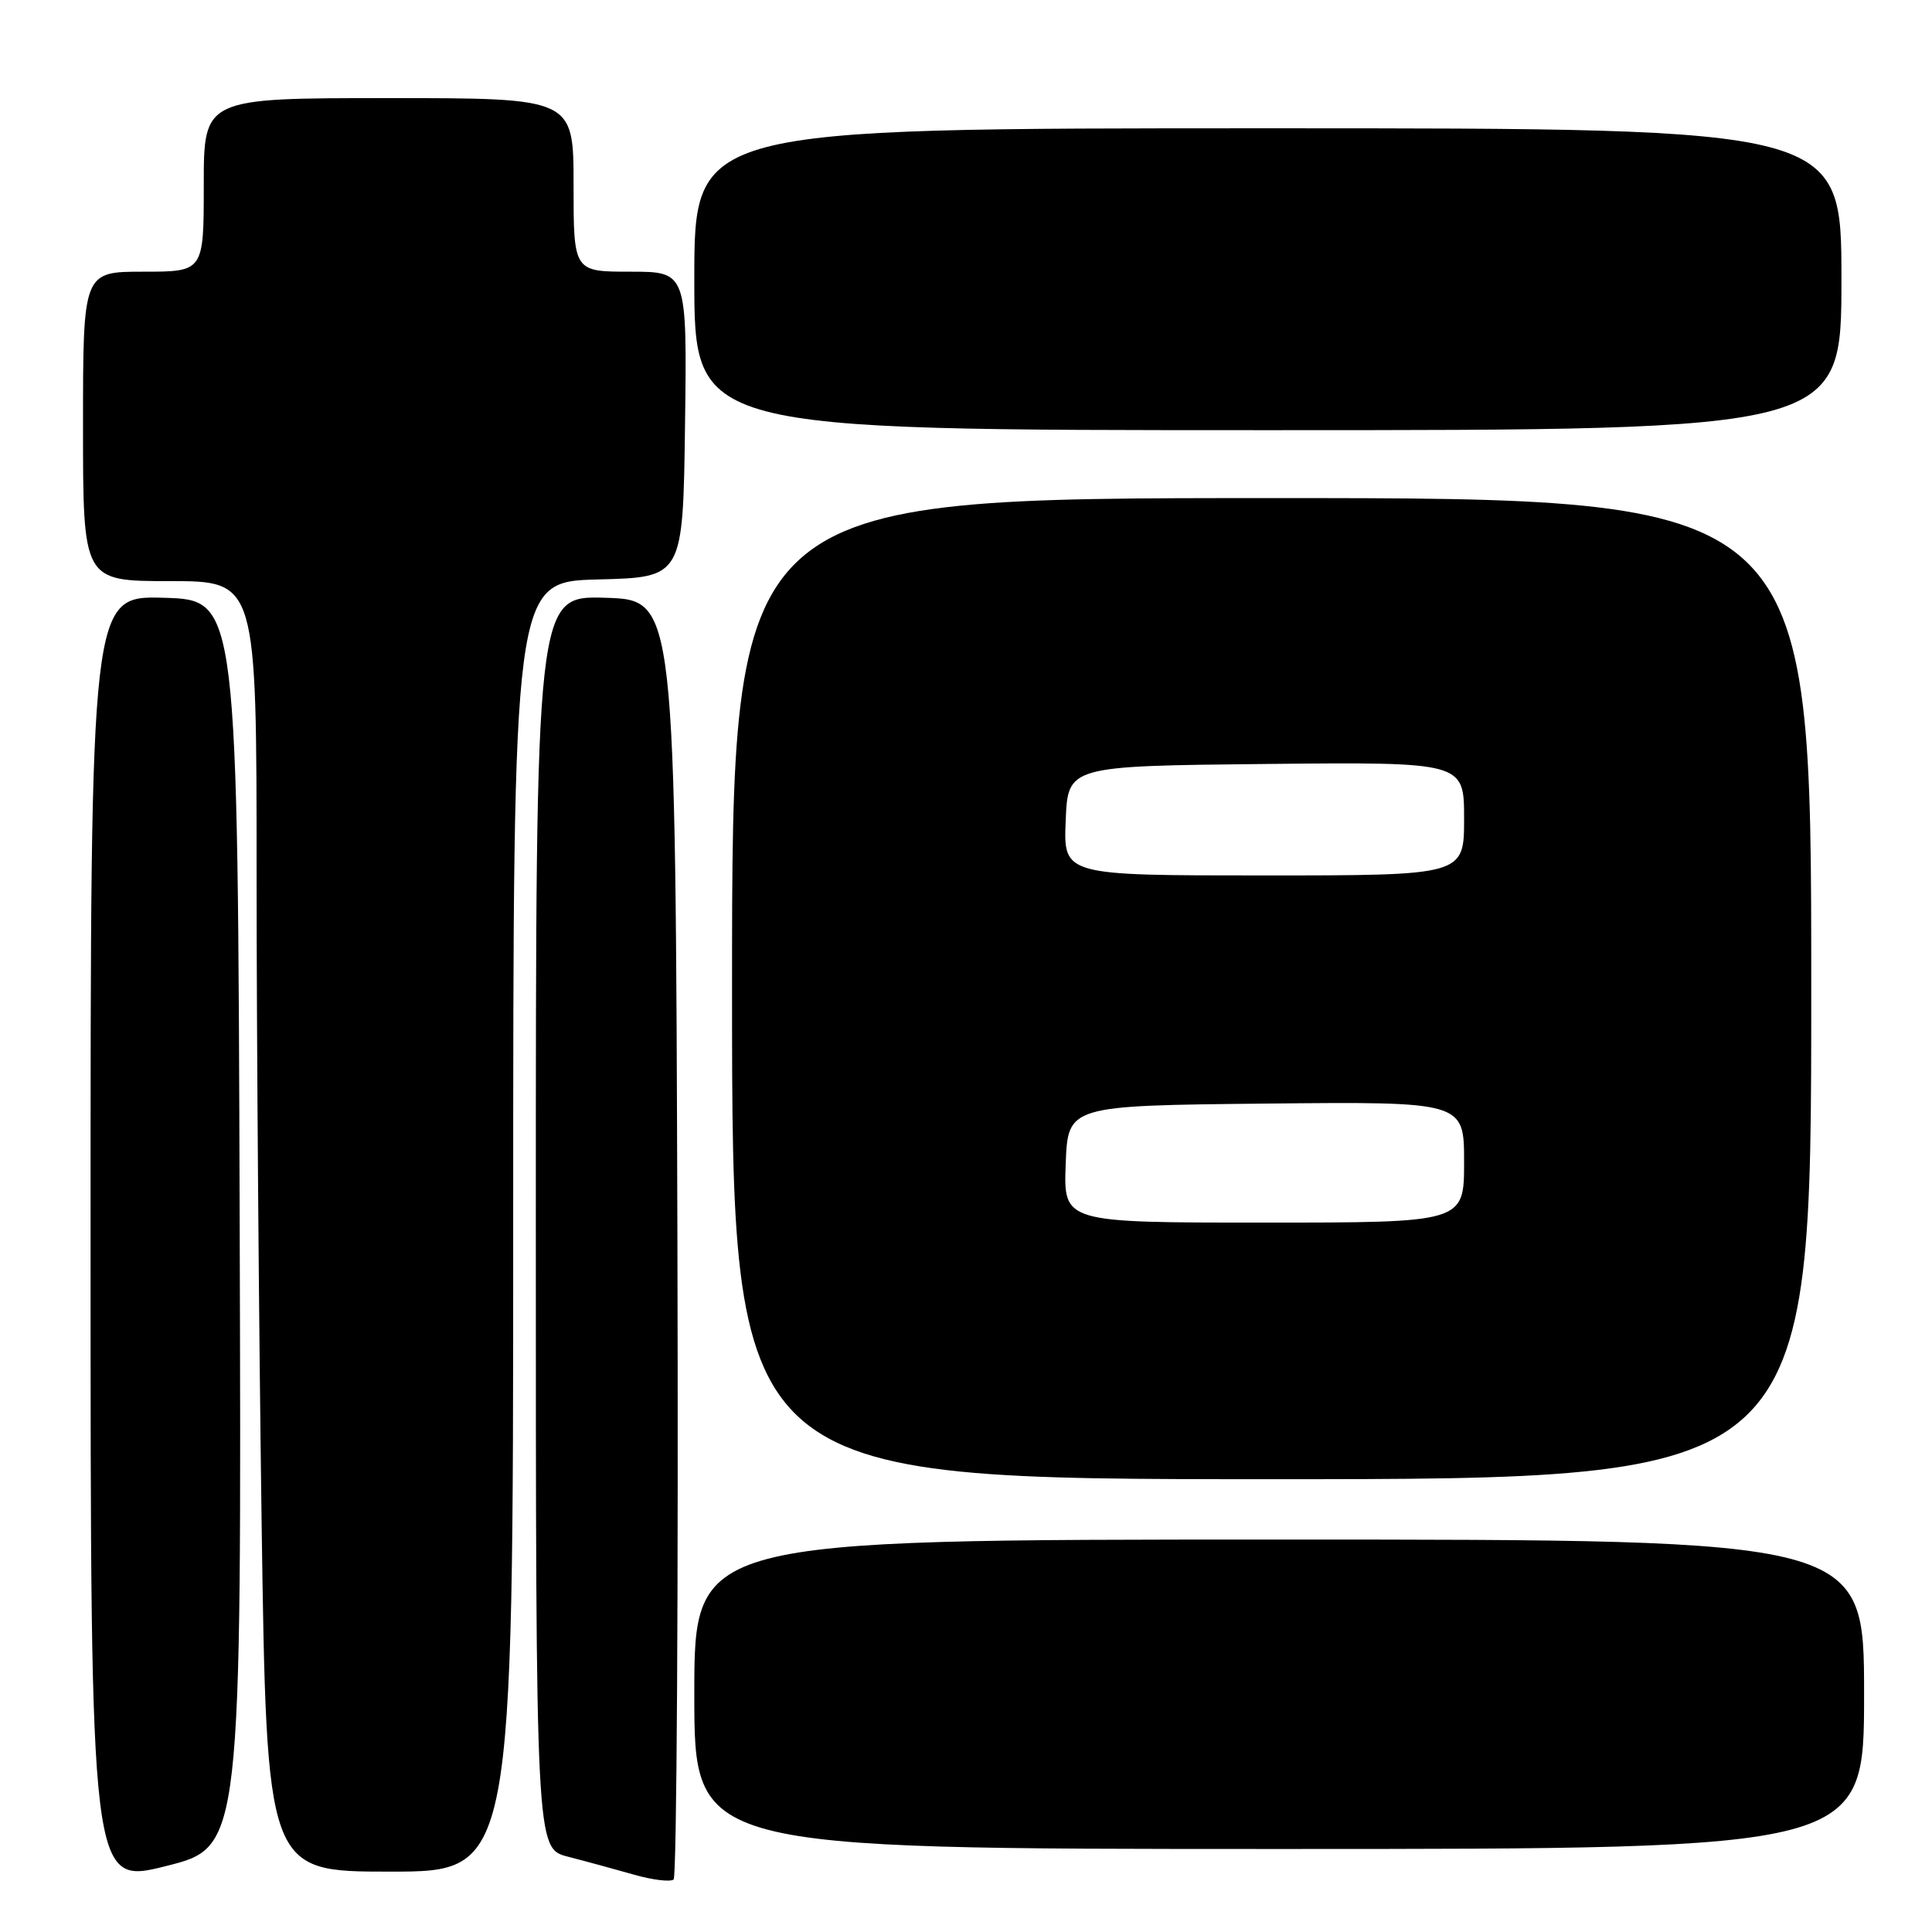 <?xml version="1.0" encoding="UTF-8" standalone="no"?>
<!DOCTYPE svg PUBLIC "-//W3C//DTD SVG 1.1//EN" "http://www.w3.org/Graphics/SVG/1.1/DTD/svg11.dtd" >
<svg xmlns="http://www.w3.org/2000/svg" xmlns:xlink="http://www.w3.org/1999/xlink" version="1.1" viewBox="0 0 256 256">
 <g >
 <path fill="currentColor"
d=" M 31.76 162.12 C 31.50 79.50 31.50 79.50 21.75 79.21 C 12.00 78.93 12.00 78.93 12.00 164.35 C 12.00 249.77 12.00 249.77 22.01 247.26 C 32.01 244.75 32.01 244.75 31.76 162.12 Z  M 89.76 163.94 C 89.50 79.50 89.50 79.50 80.25 79.21 C 71.00 78.92 71.00 78.92 71.00 161.92 C 71.00 244.92 71.00 244.92 75.25 246.02 C 77.59 246.62 81.53 247.70 84.00 248.40 C 86.47 249.11 88.84 249.39 89.26 249.04 C 89.67 248.68 89.90 210.39 89.76 163.94 Z  M 68.00 162.53 C 68.00 77.07 68.00 77.07 79.25 76.78 C 90.50 76.50 90.50 76.50 90.77 56.25 C 91.04 36.00 91.04 36.00 83.52 36.00 C 76.00 36.00 76.00 36.00 76.00 24.50 C 76.00 13.00 76.00 13.00 51.50 13.00 C 27.00 13.00 27.00 13.00 27.00 24.50 C 27.00 36.00 27.00 36.00 19.00 36.00 C 11.00 36.00 11.00 36.00 11.00 56.50 C 11.00 77.00 11.00 77.00 22.50 77.00 C 34.00 77.00 34.00 77.00 34.00 115.84 C 34.00 137.20 34.30 175.67 34.66 201.34 C 35.33 248.00 35.33 248.00 51.66 248.00 C 68.00 248.00 68.00 248.00 68.00 162.53 Z  M 247.00 224.50 C 247.00 204.00 247.00 204.00 169.50 204.00 C 92.00 204.00 92.00 204.00 92.00 224.50 C 92.00 245.00 92.00 245.00 169.50 245.00 C 247.00 245.00 247.00 245.00 247.00 224.50 Z  M 240.00 131.00 C 240.00 66.00 240.00 66.00 168.50 66.00 C 97.00 66.00 97.00 66.00 97.00 131.00 C 97.00 196.00 97.00 196.00 168.50 196.00 C 240.00 196.00 240.00 196.00 240.00 131.00 Z  M 244.00 37.00 C 244.00 17.00 244.00 17.00 168.00 17.00 C 92.00 17.00 92.00 17.00 92.00 37.00 C 92.00 57.00 92.00 57.00 168.00 57.00 C 244.00 57.00 244.00 57.00 244.00 37.00 Z  M 141.21 154.25 C 141.50 146.50 141.50 146.50 167.75 146.23 C 194.00 145.97 194.00 145.97 194.00 153.98 C 194.00 162.00 194.00 162.00 167.46 162.00 C 140.92 162.00 140.92 162.00 141.21 154.25 Z  M 141.21 108.75 C 141.50 101.50 141.50 101.50 167.75 101.23 C 194.00 100.97 194.00 100.97 194.00 108.48 C 194.00 116.00 194.00 116.00 167.46 116.00 C 140.91 116.00 140.91 116.00 141.21 108.75 Z "/>
</g>
</svg>